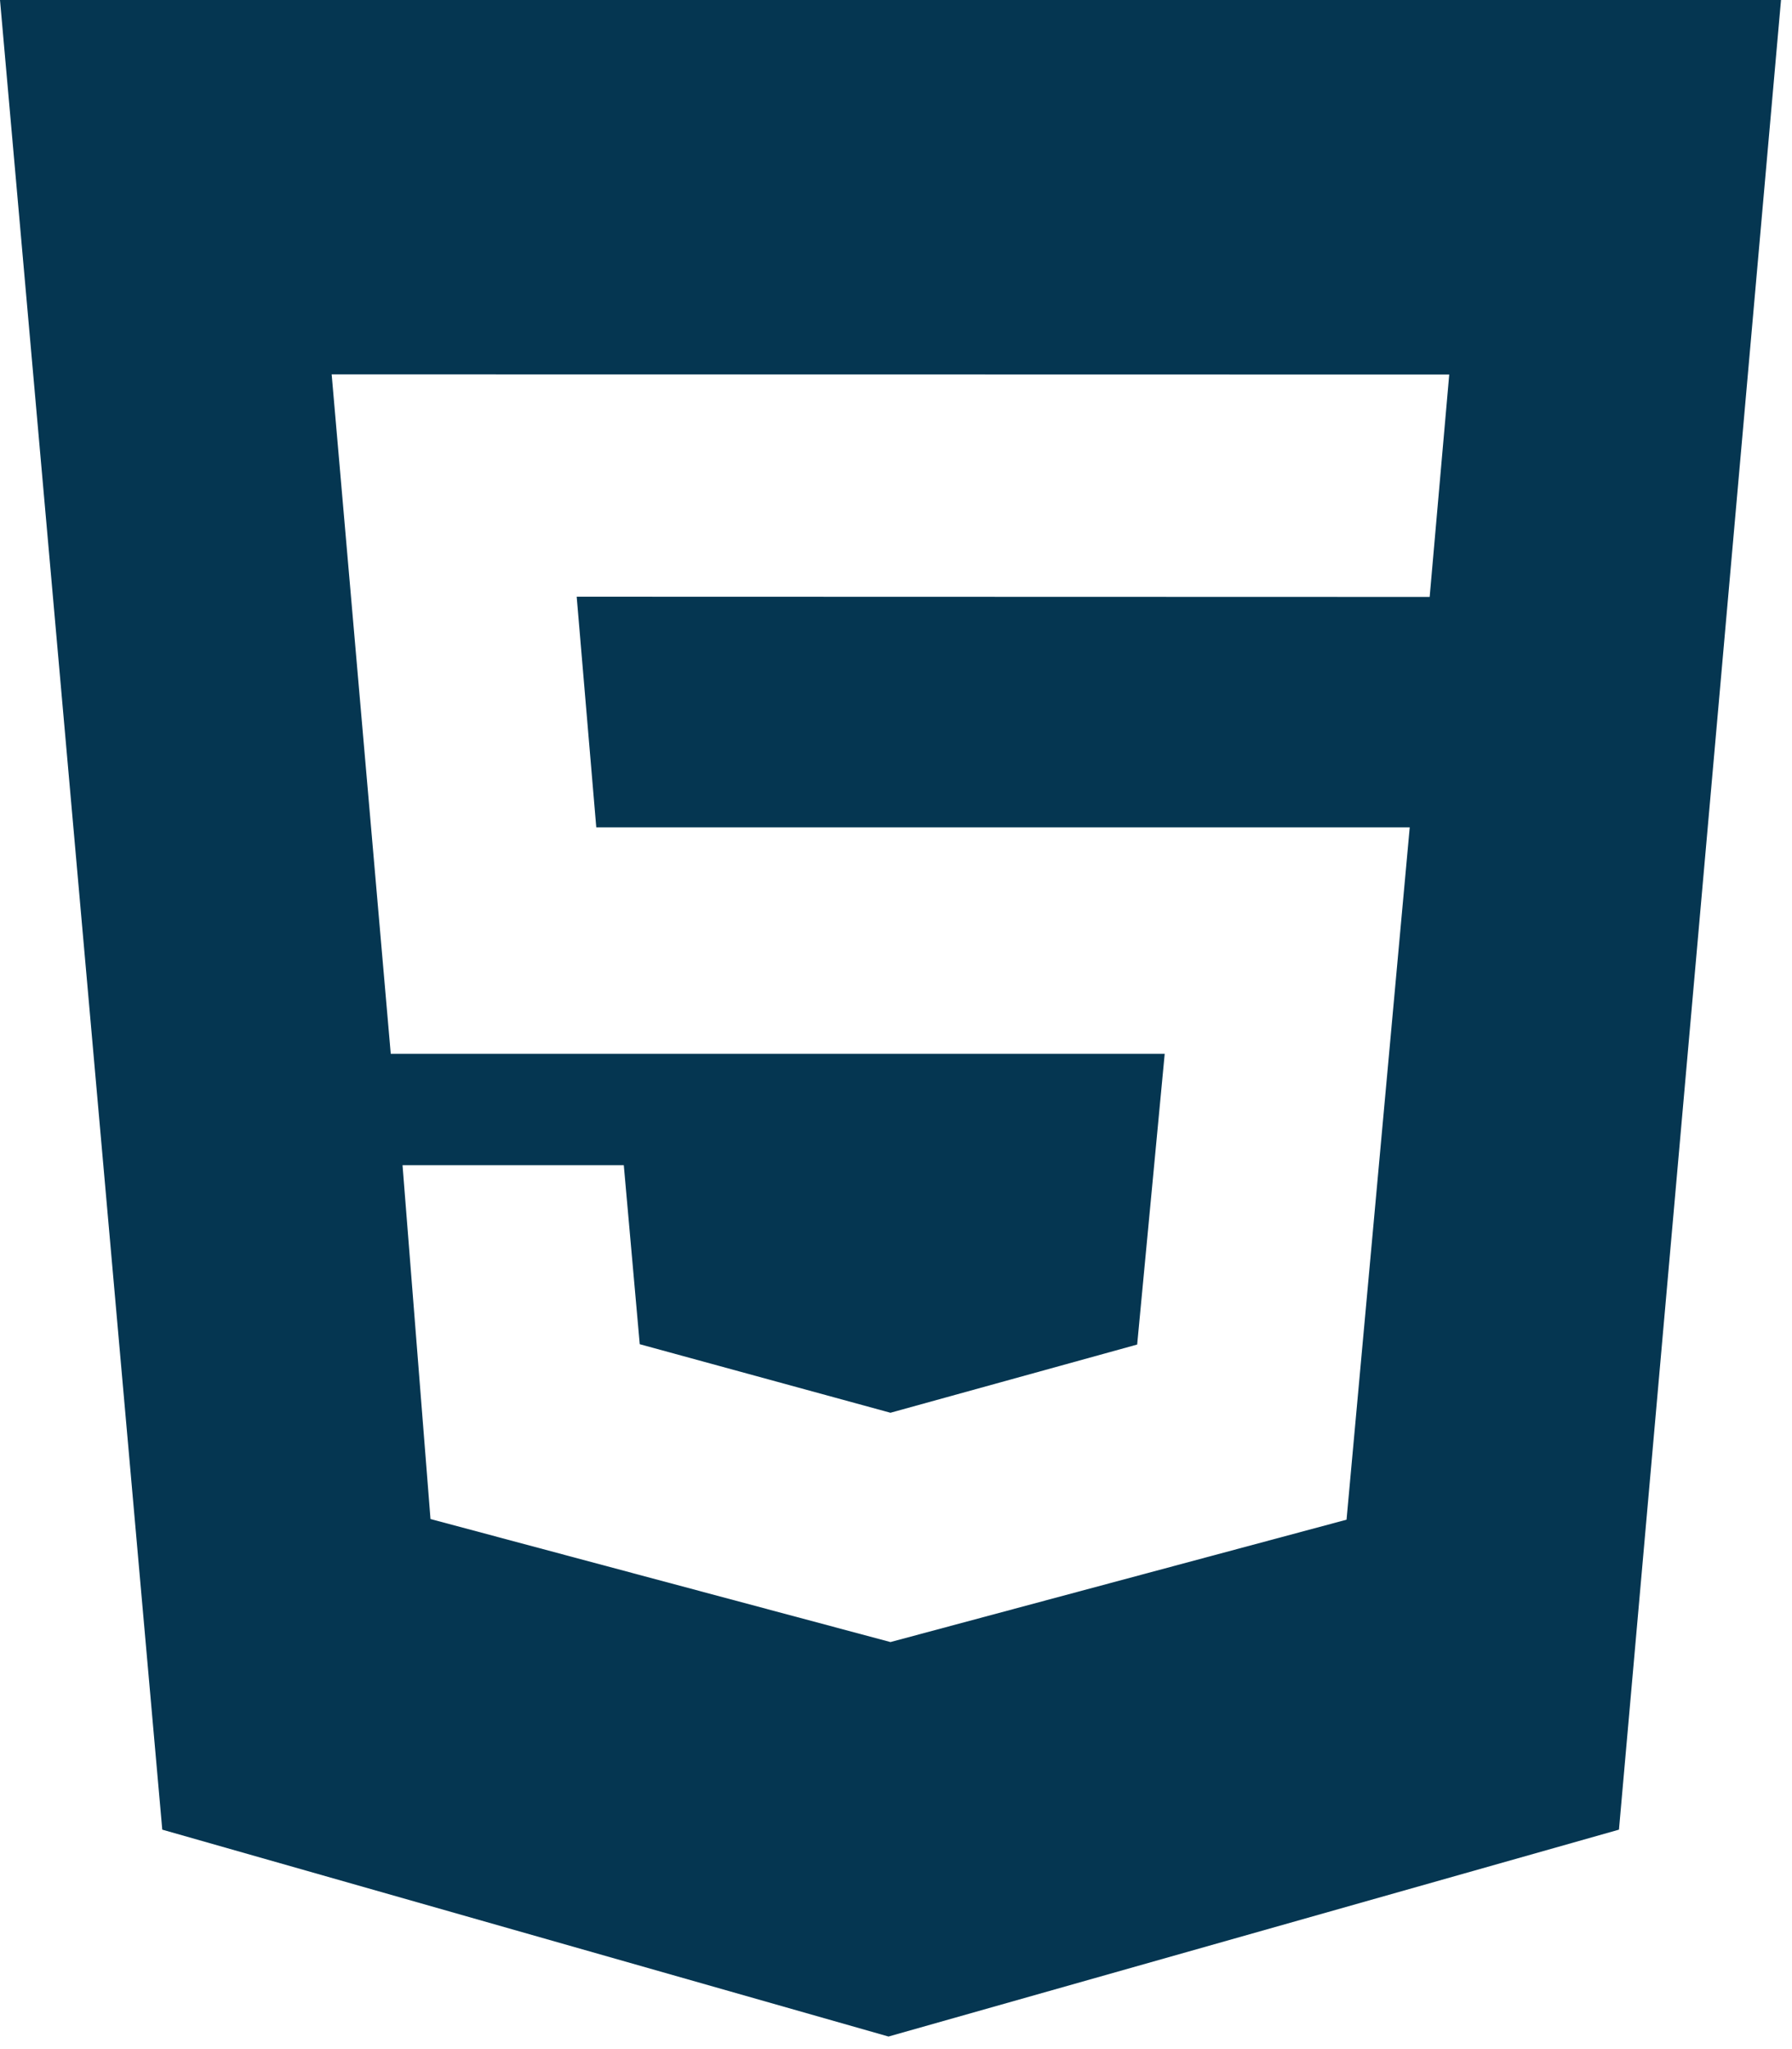 <svg width="91" height="104" viewBox="0 0 91 104" fill="none" xmlns="http://www.w3.org/2000/svg">
<path d="M0 0H90.442L82.213 92.862L45.12 103.362L8.24 92.862L0 0V0ZM30.279 41.986L29.285 30.285L72.6 30.297L73.594 19.009L16.842 18.998L19.843 53.486H59.145L57.747 68.241L45.218 71.703L32.487 68.224L31.677 59.139H20.441L21.861 77.096L45.218 83.341L68.379 77.13L71.588 41.992H30.279V41.986V41.986Z" fill="#053651" className="icon"/>
</svg>



